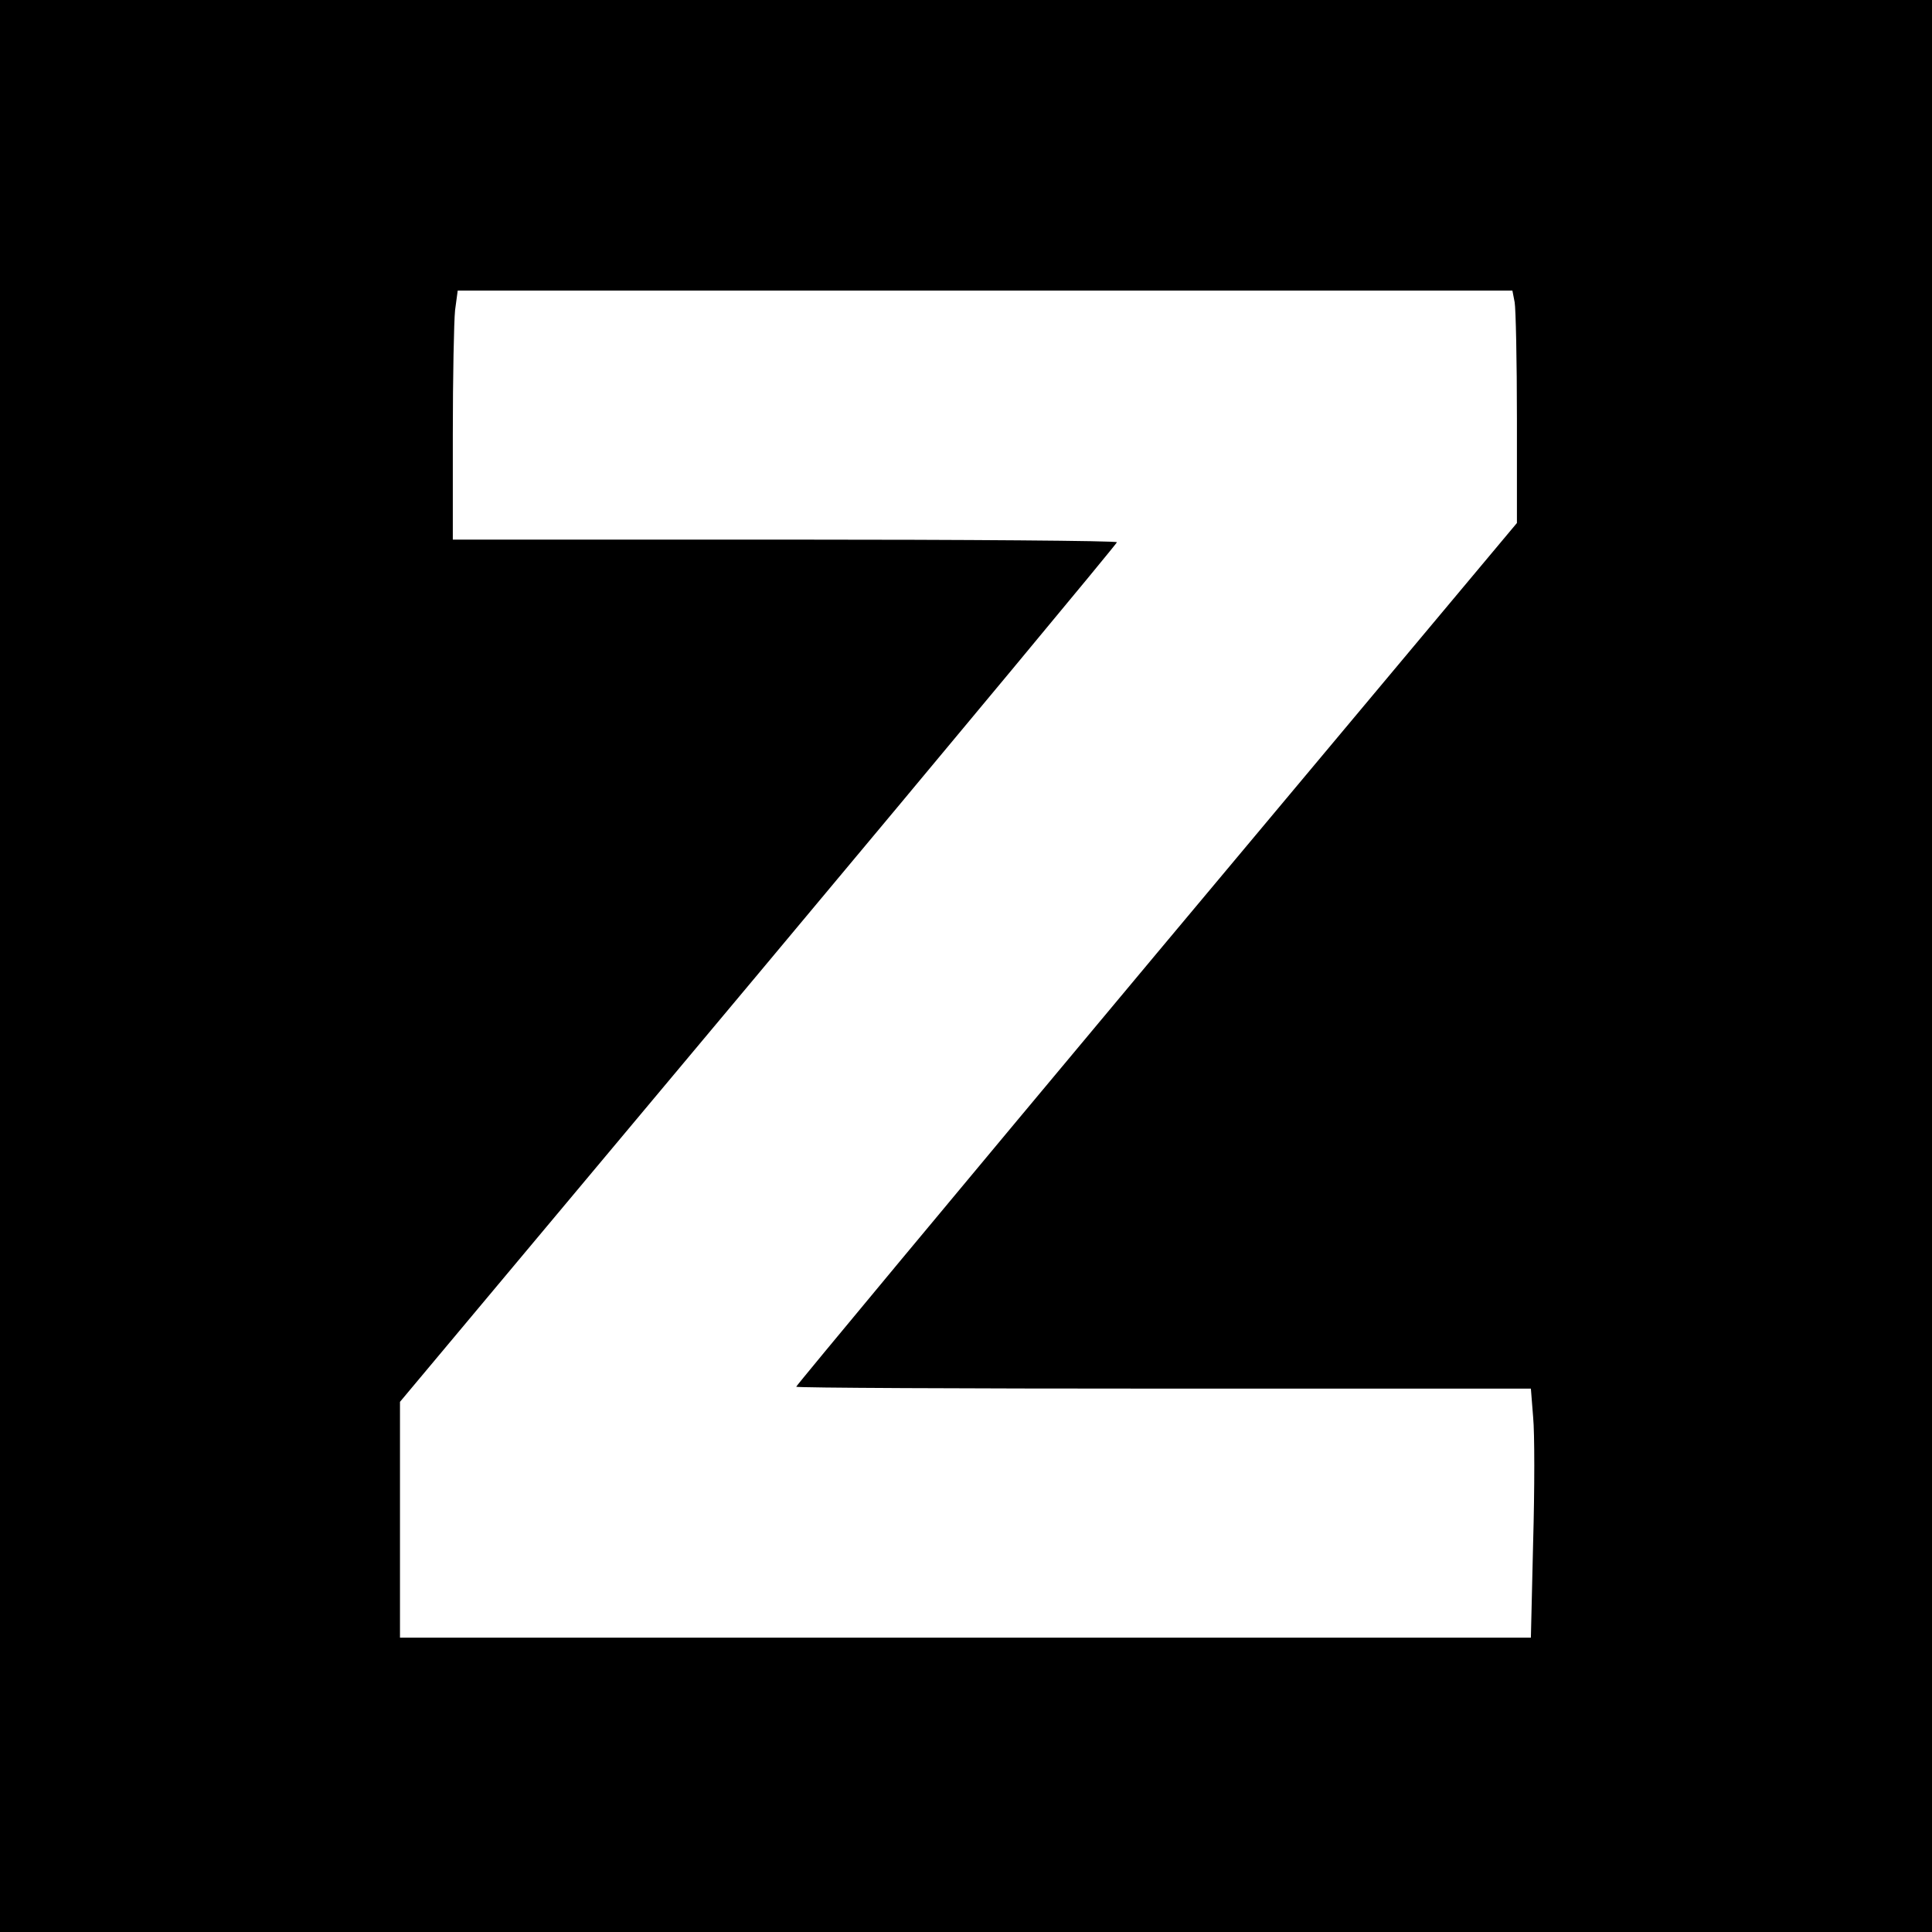 <svg version="1" xmlns="http://www.w3.org/2000/svg" width="682.667" height="682.667" viewBox="0 0 512 512"><path d="M0 256v256h512V0H0v256zM401.4 80.1c.3 1.7.6 15.6.6 30.8v27.7l-95.5 114.1C254 315.5 211 367.2 211 367.5c0 .3 43.8.5 97.4.5h97.3l.6 7.6c.4 4.1.4 19 0 33l-.6 25.4H106v-62.5L201 258c52.2-62.4 94.9-113.8 95-114.3 0-.4-39.6-.7-88-.7h-88v-27.8c0-15.2.3-30.1.6-33l.7-5.2h279.5l.6 3.1z"/></svg>